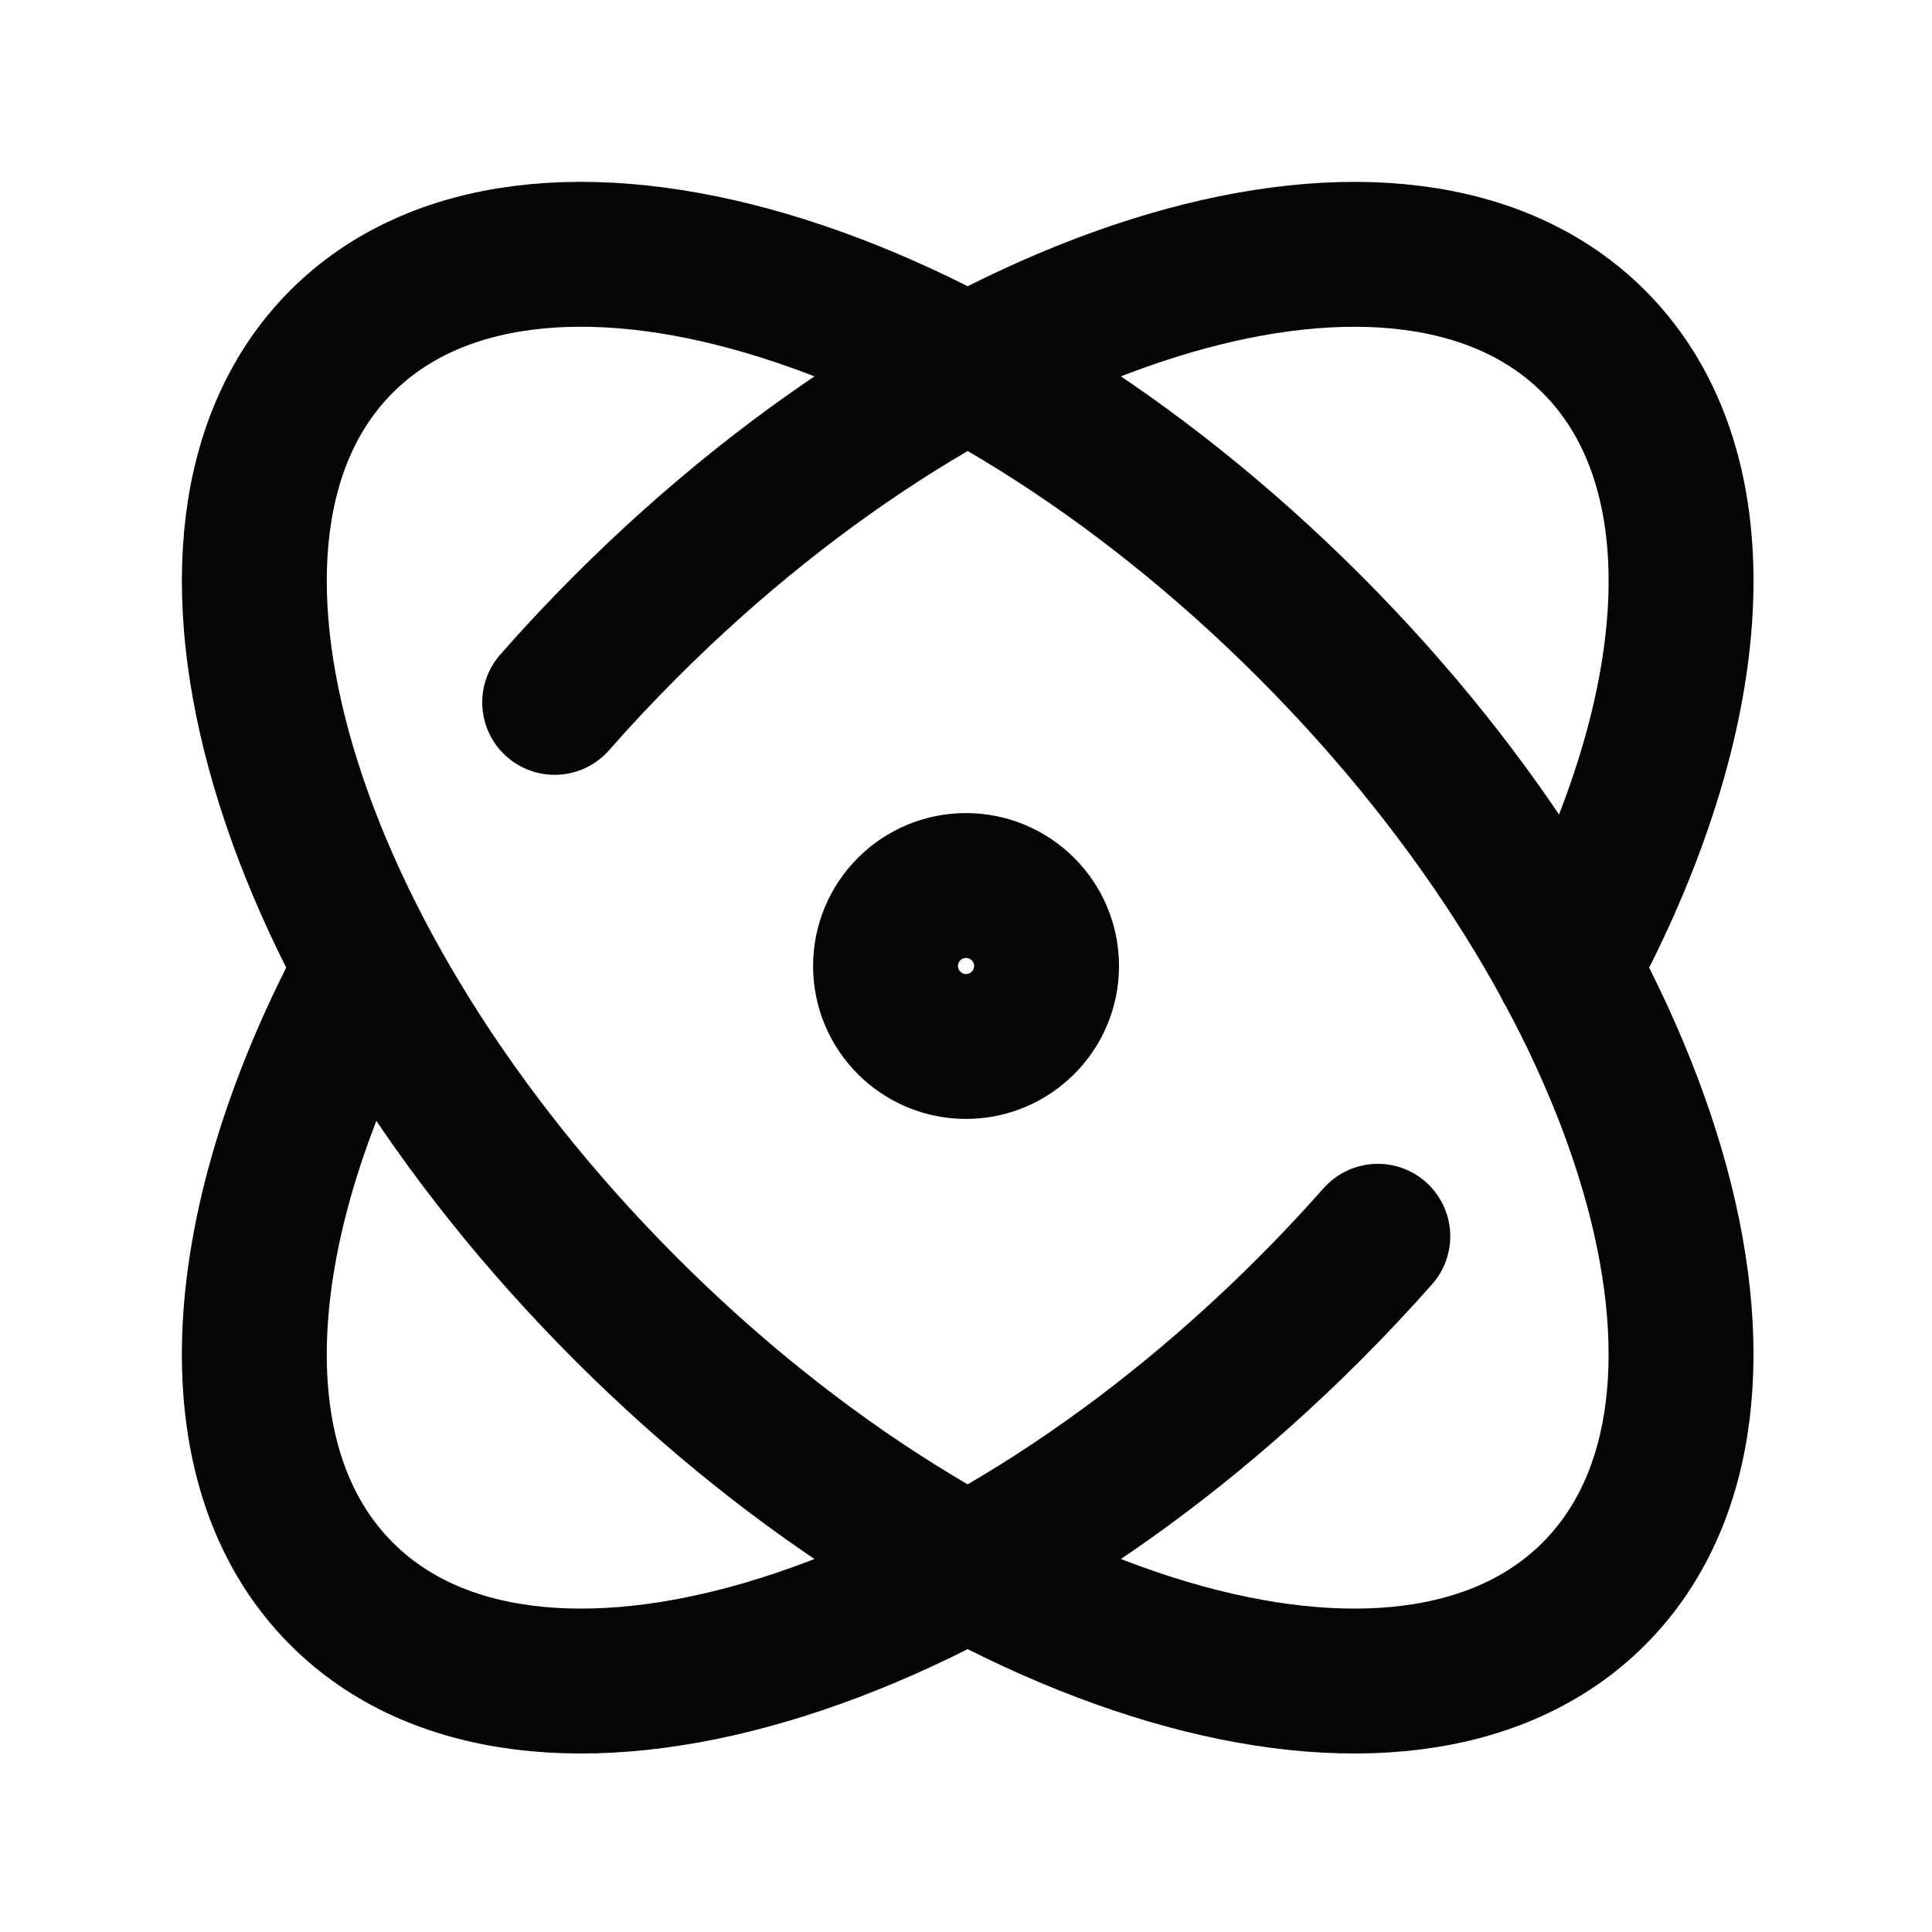 <svg width="20" height="20" viewBox="0 0 20 20" fill="none" xmlns="http://www.w3.org/2000/svg">
<path d="M14.263 12.798C14.037 13.053 13.801 13.305 13.553 13.553C9.973 17.133 5.488 18.452 3.536 16.499C2.197 15.161 2.396 12.632 3.807 10.02M5.742 7.271C5.976 7.004 6.223 6.741 6.482 6.482C10.062 2.902 14.547 1.583 16.499 3.536C17.839 4.875 17.639 7.407 16.225 10.02M13.553 6.482C17.133 10.062 18.452 14.546 16.499 16.499C14.547 18.452 10.062 17.133 6.482 13.553C2.902 9.973 1.583 5.488 3.536 3.535C5.488 1.583 9.973 2.902 13.553 6.482ZM10.834 10C10.834 10.46 10.46 10.833 10 10.833C9.54 10.833 9.167 10.46 9.167 10C9.167 9.54 9.54 9.167 10 9.167C10.46 9.167 10.834 9.54 10.834 10Z" stroke="#050407" stroke-width="1.5" stroke-linecap="round" stroke-linejoin="round"/>
</svg>

